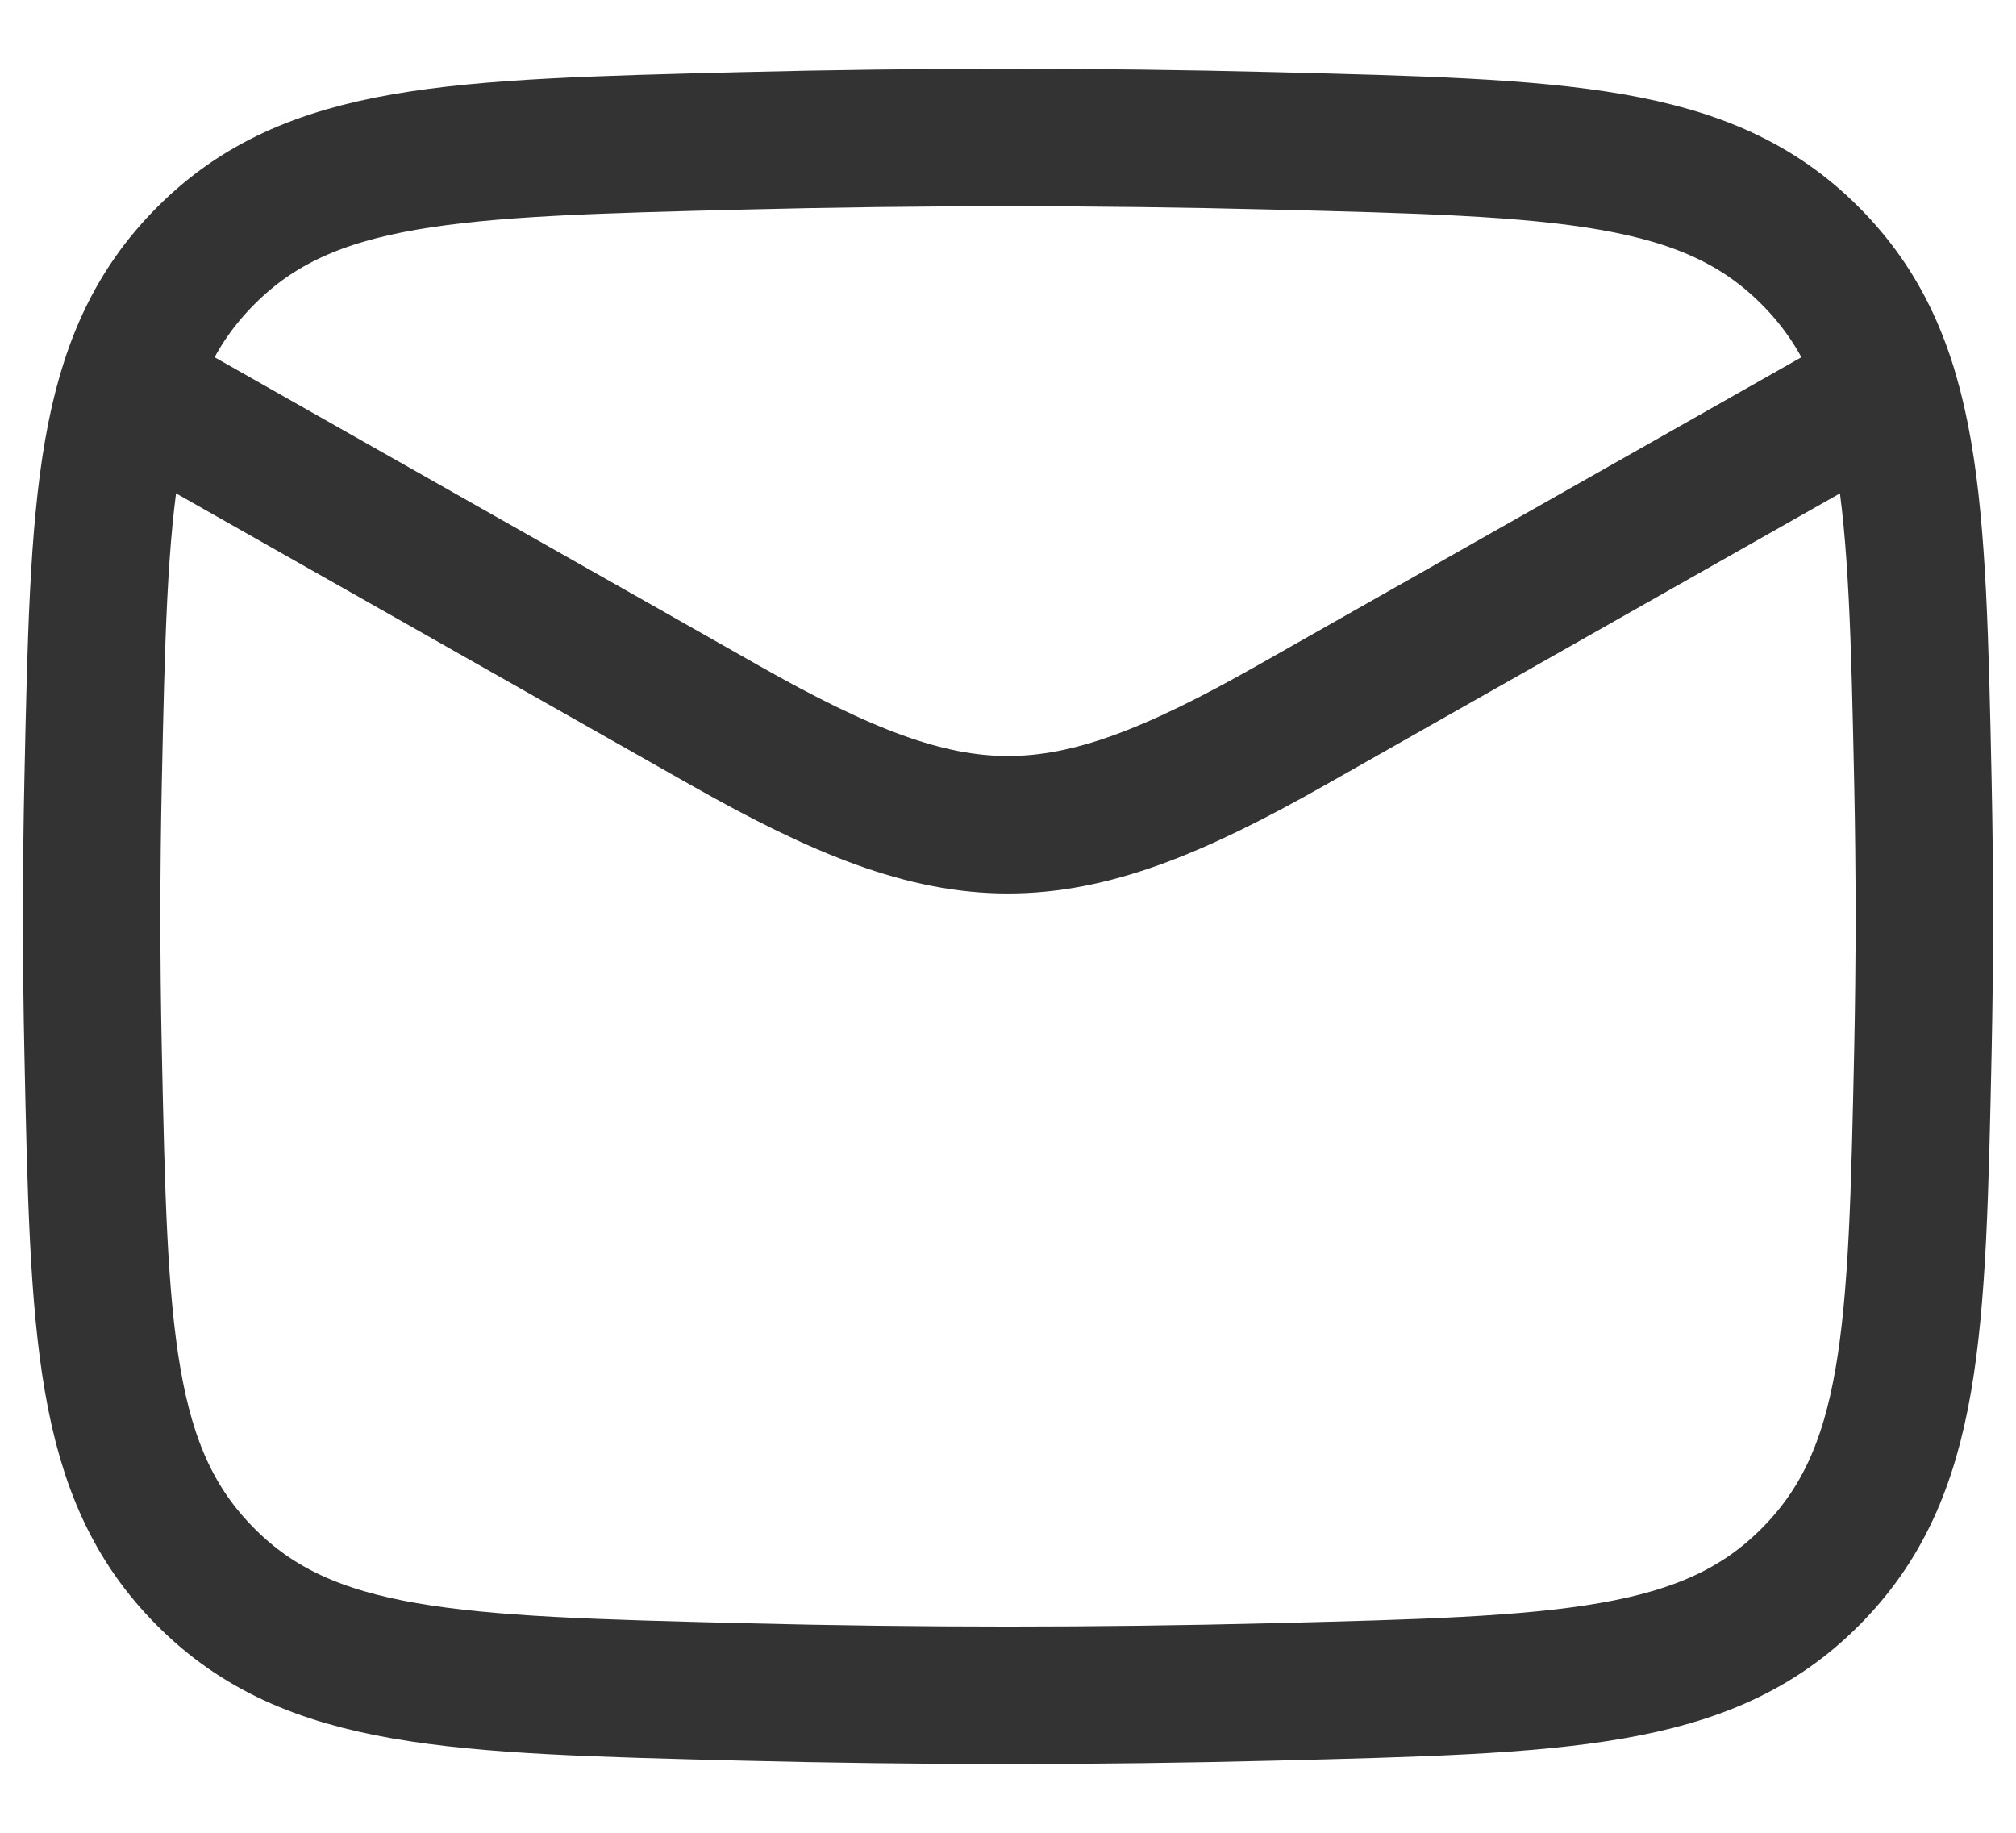 <svg width="22" height="20" viewBox="0 0 22 20" fill="none" xmlns="http://www.w3.org/2000/svg">
<path d="M1 4L7.913 7.917C10.462 9.361 11.538 9.361 14.087 7.917L21 4" stroke="#333333" stroke-width="1.5" stroke-linejoin="round"/>
<path d="M1.016 11.476C1.081 14.541 1.114 16.074 2.245 17.209C3.376 18.345 4.95 18.384 8.099 18.463C10.039 18.512 11.961 18.512 13.901 18.463C17.05 18.384 18.624 18.345 19.755 17.209C20.886 16.074 20.919 14.541 20.984 11.476C21.005 10.49 21.005 9.51 20.984 8.524C20.919 5.459 20.886 3.926 19.755 2.791C18.624 1.655 17.05 1.616 13.901 1.537C11.961 1.488 10.039 1.488 8.099 1.537C4.95 1.616 3.376 1.655 2.245 2.791C1.114 3.926 1.081 5.459 1.016 8.524C0.995 9.51 0.995 10.49 1.016 11.476Z" stroke="#333333" stroke-width="1.5" stroke-linejoin="round"/>
</svg>
